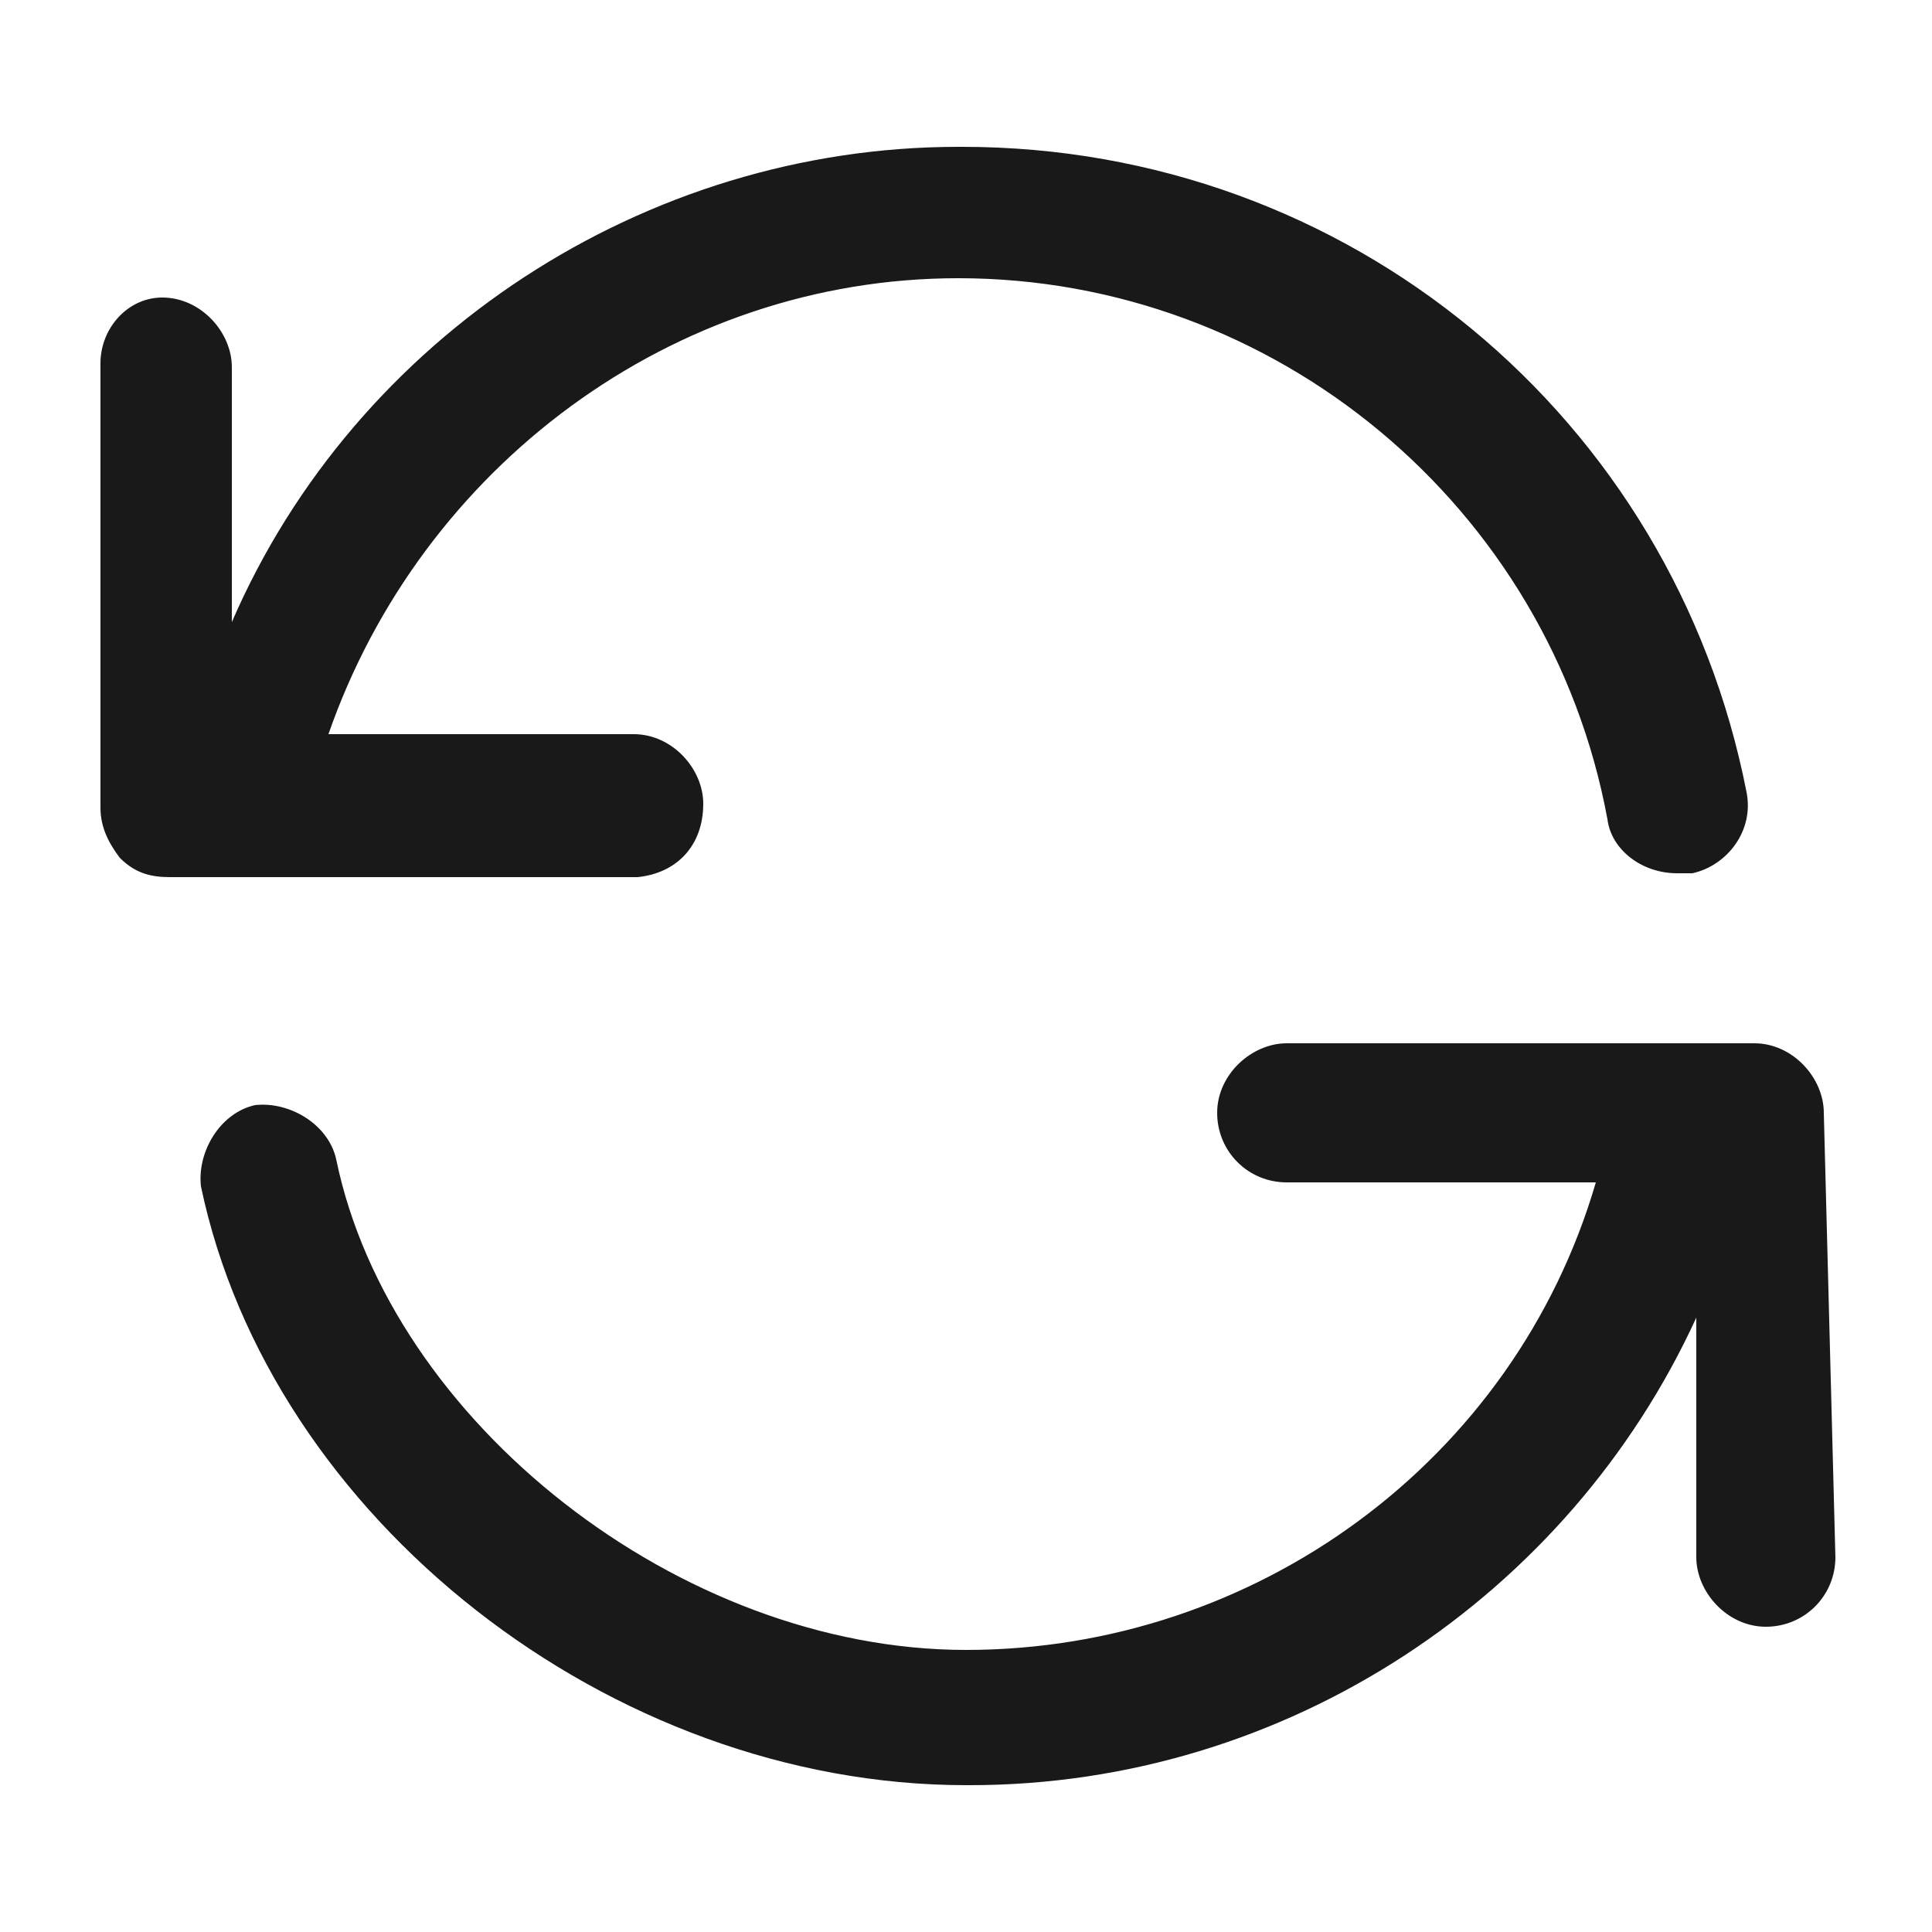<svg id="Layer_1" xmlns="http://www.w3.org/2000/svg" viewBox="0 0 50 50">
  <style>
    .st0{fill:#1a1919}
  </style>
  <g id="Page-1">
    <g id="_x39_A">
      <path id="Fill-96" class="st0" d="M18.2 20.8c0-.9-.8-1.8-1.8-1.8H8.5c2.4-6.9 8.9-11.8 16.3-11.8 8.2 0 15.3 5.9 16.8 14 .1.8.9 1.4 1.8 1.4h.4c.9-.2 1.6-1.1 1.4-2.1-1.9-9.7-10.3-16.7-20.3-16.7h-.1C16.7 3.8 9.2 8.7 6 16.1V9.5c0-.9-.8-1.8-1.8-1.8-.9 0-1.6.8-1.6 1.7v11.5c0 .5.2.9.5 1.3.4.4.8.5 1.3.5h12.1c1-.1 1.7-.8 1.7-1.9"/>
      <path id="Fill-97" class="st0" d="M47.2 28.8c0-.9-.8-1.8-1.8-1.8H33.3c-.9 0-1.8.8-1.8 1.8s.8 1.8 1.8 1.8h8c-2.1 7.2-8.8 12.1-16.3 12.1-7.4 0-14.9-5.9-16.3-12.7-.2-.9-1.2-1.5-2.1-1.4-.9.2-1.5 1.2-1.4 2.1C7 39.3 15.8 46.2 25 46.2h.1c8.2 0 15.5-4.9 18.8-12.1v6.2c0 .9.8 1.8 1.8 1.8s1.8-.8 1.8-1.8l-.3-11.5"/>
    </g>
  </g>
</svg>
